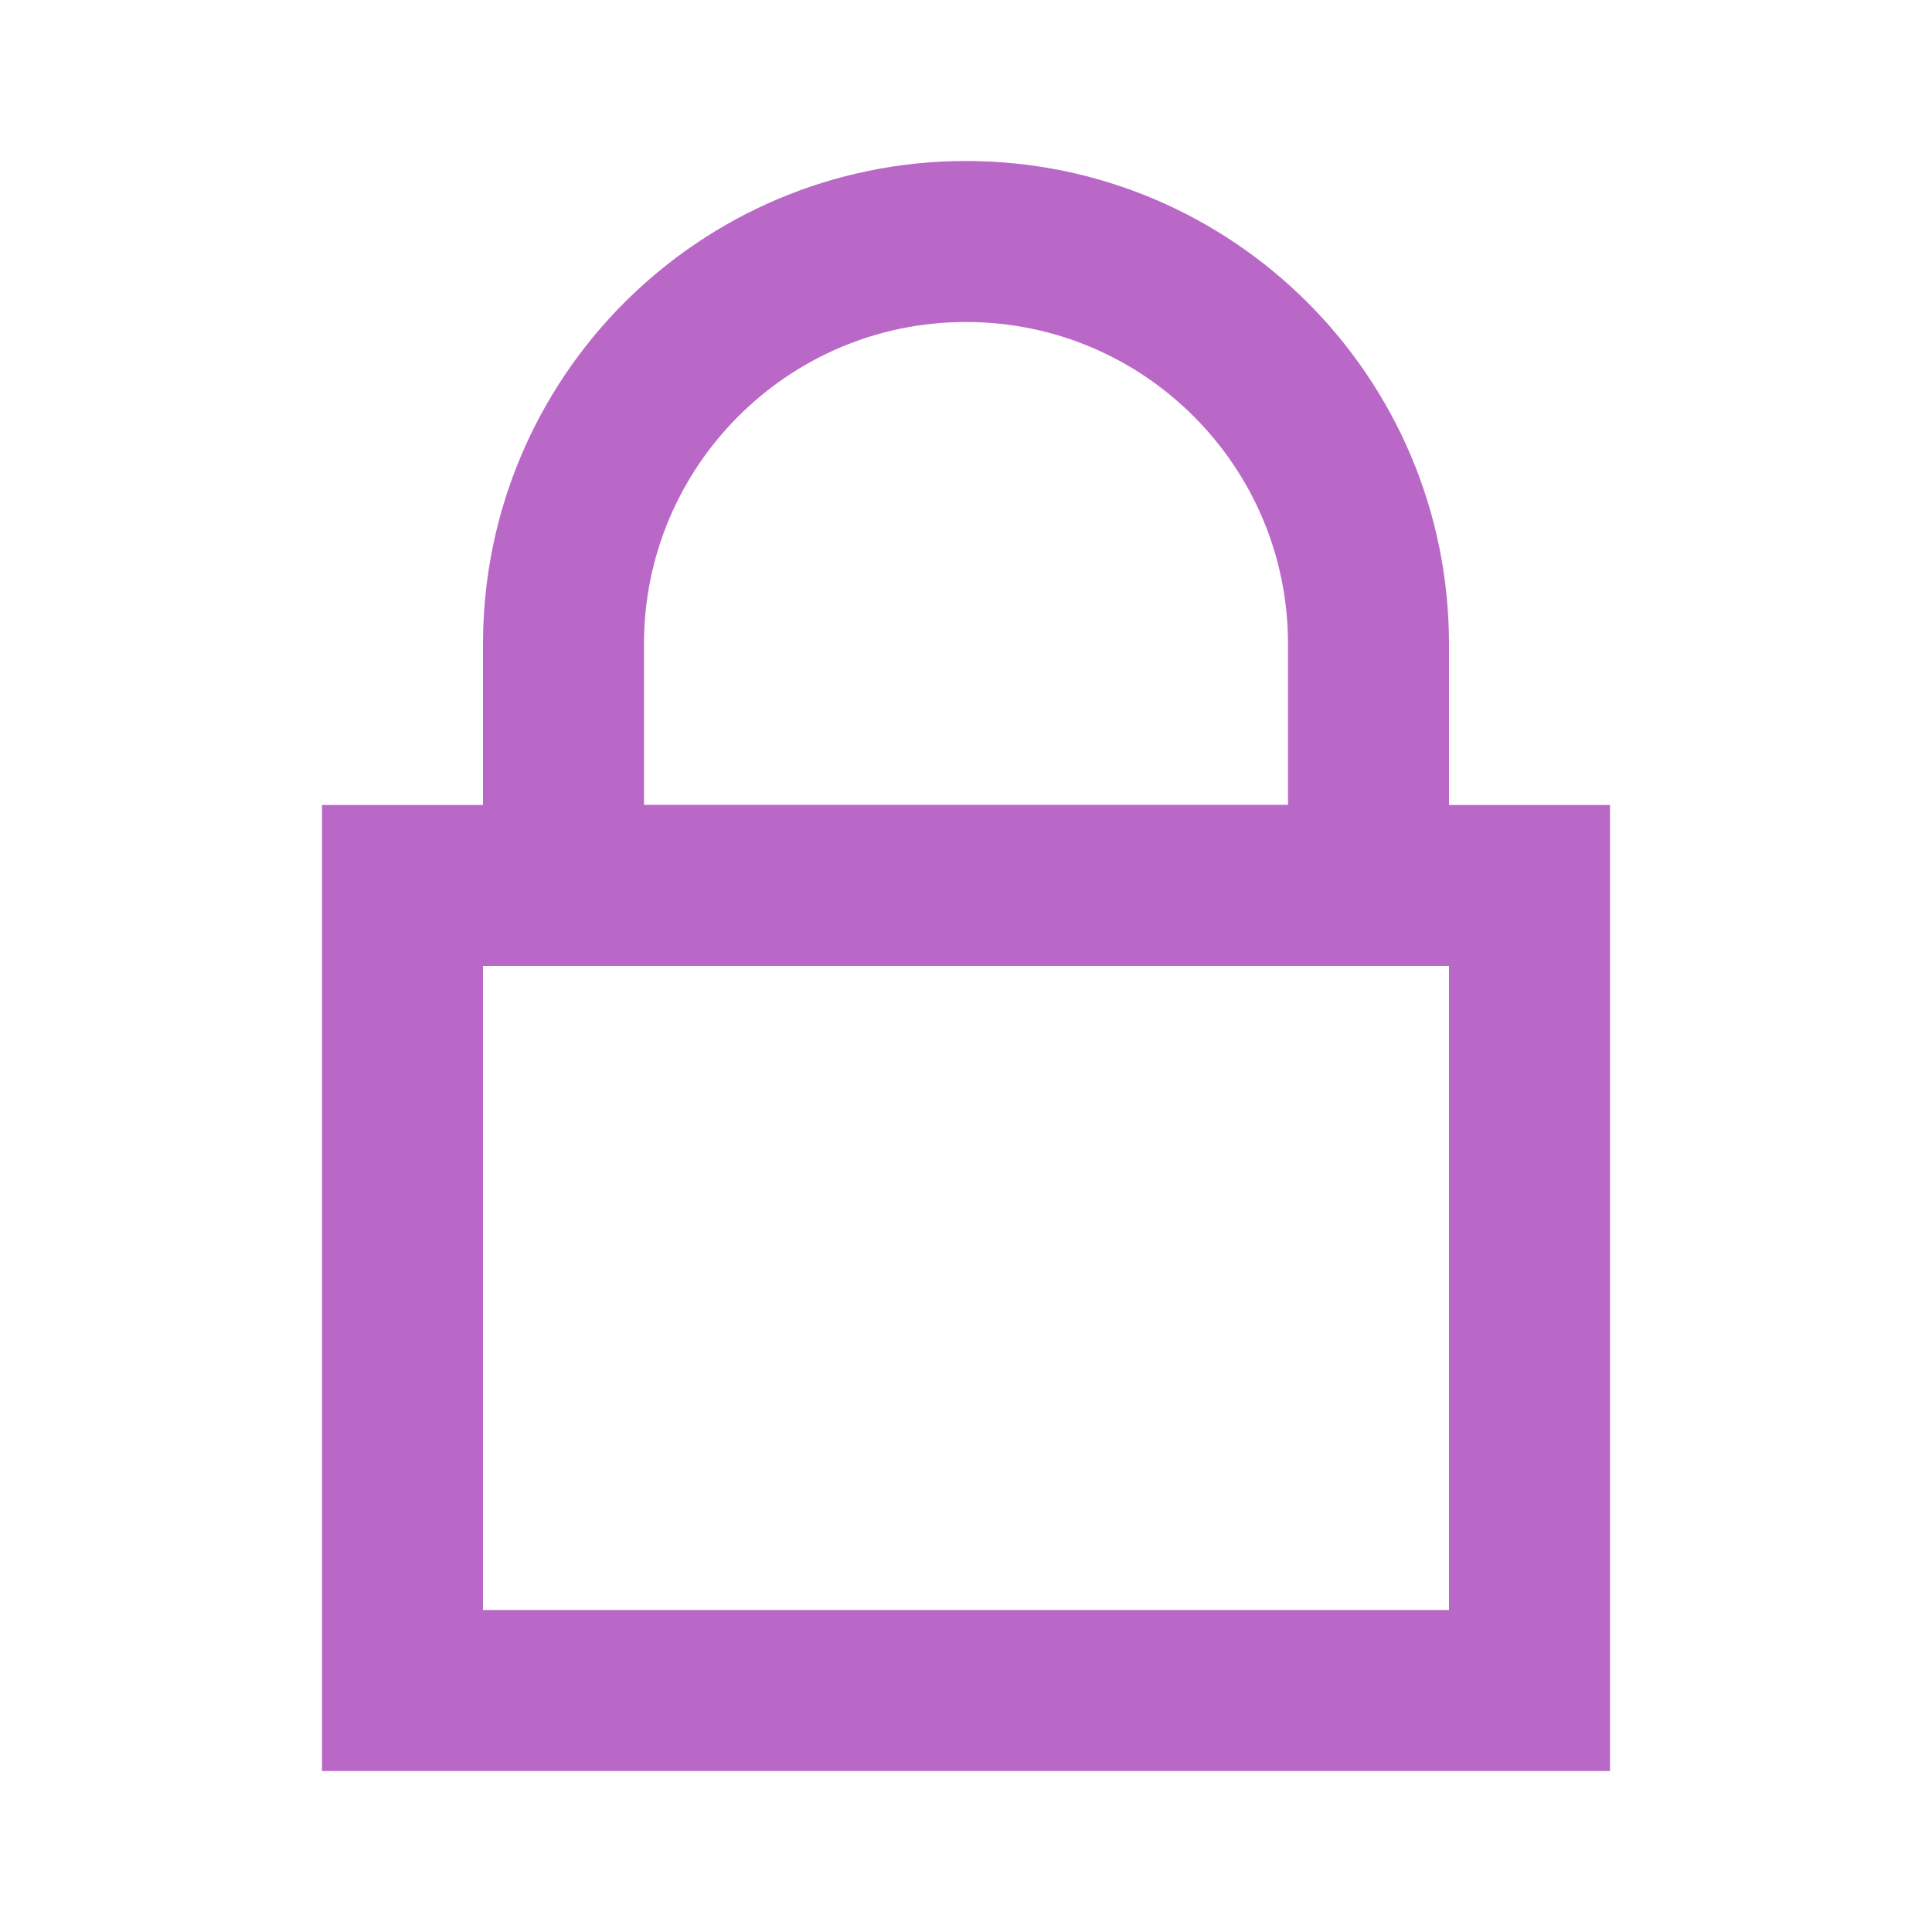 <svg aria-labelledby="lockIconTitle" color="#ba68c8" fill="none" height="24px" role="img" stroke="#ba68c8" stroke-linecap="square" stroke-linejoin="miter" stroke-width="2" viewBox="0 0 24 24" width="24px" xmlns="http://www.w3.org/2000/svg">
 <title id="lockIconTitle">Lock</title>
 <rect height="10" width="14" x="5" y="11"/>
 <path d="M12,3 L12,3 C14.761,3 17,5.239 17,8 L17,11 L7,11 L7,8 C7,5.239 9.239,3 12,3 Z"/>
</svg>